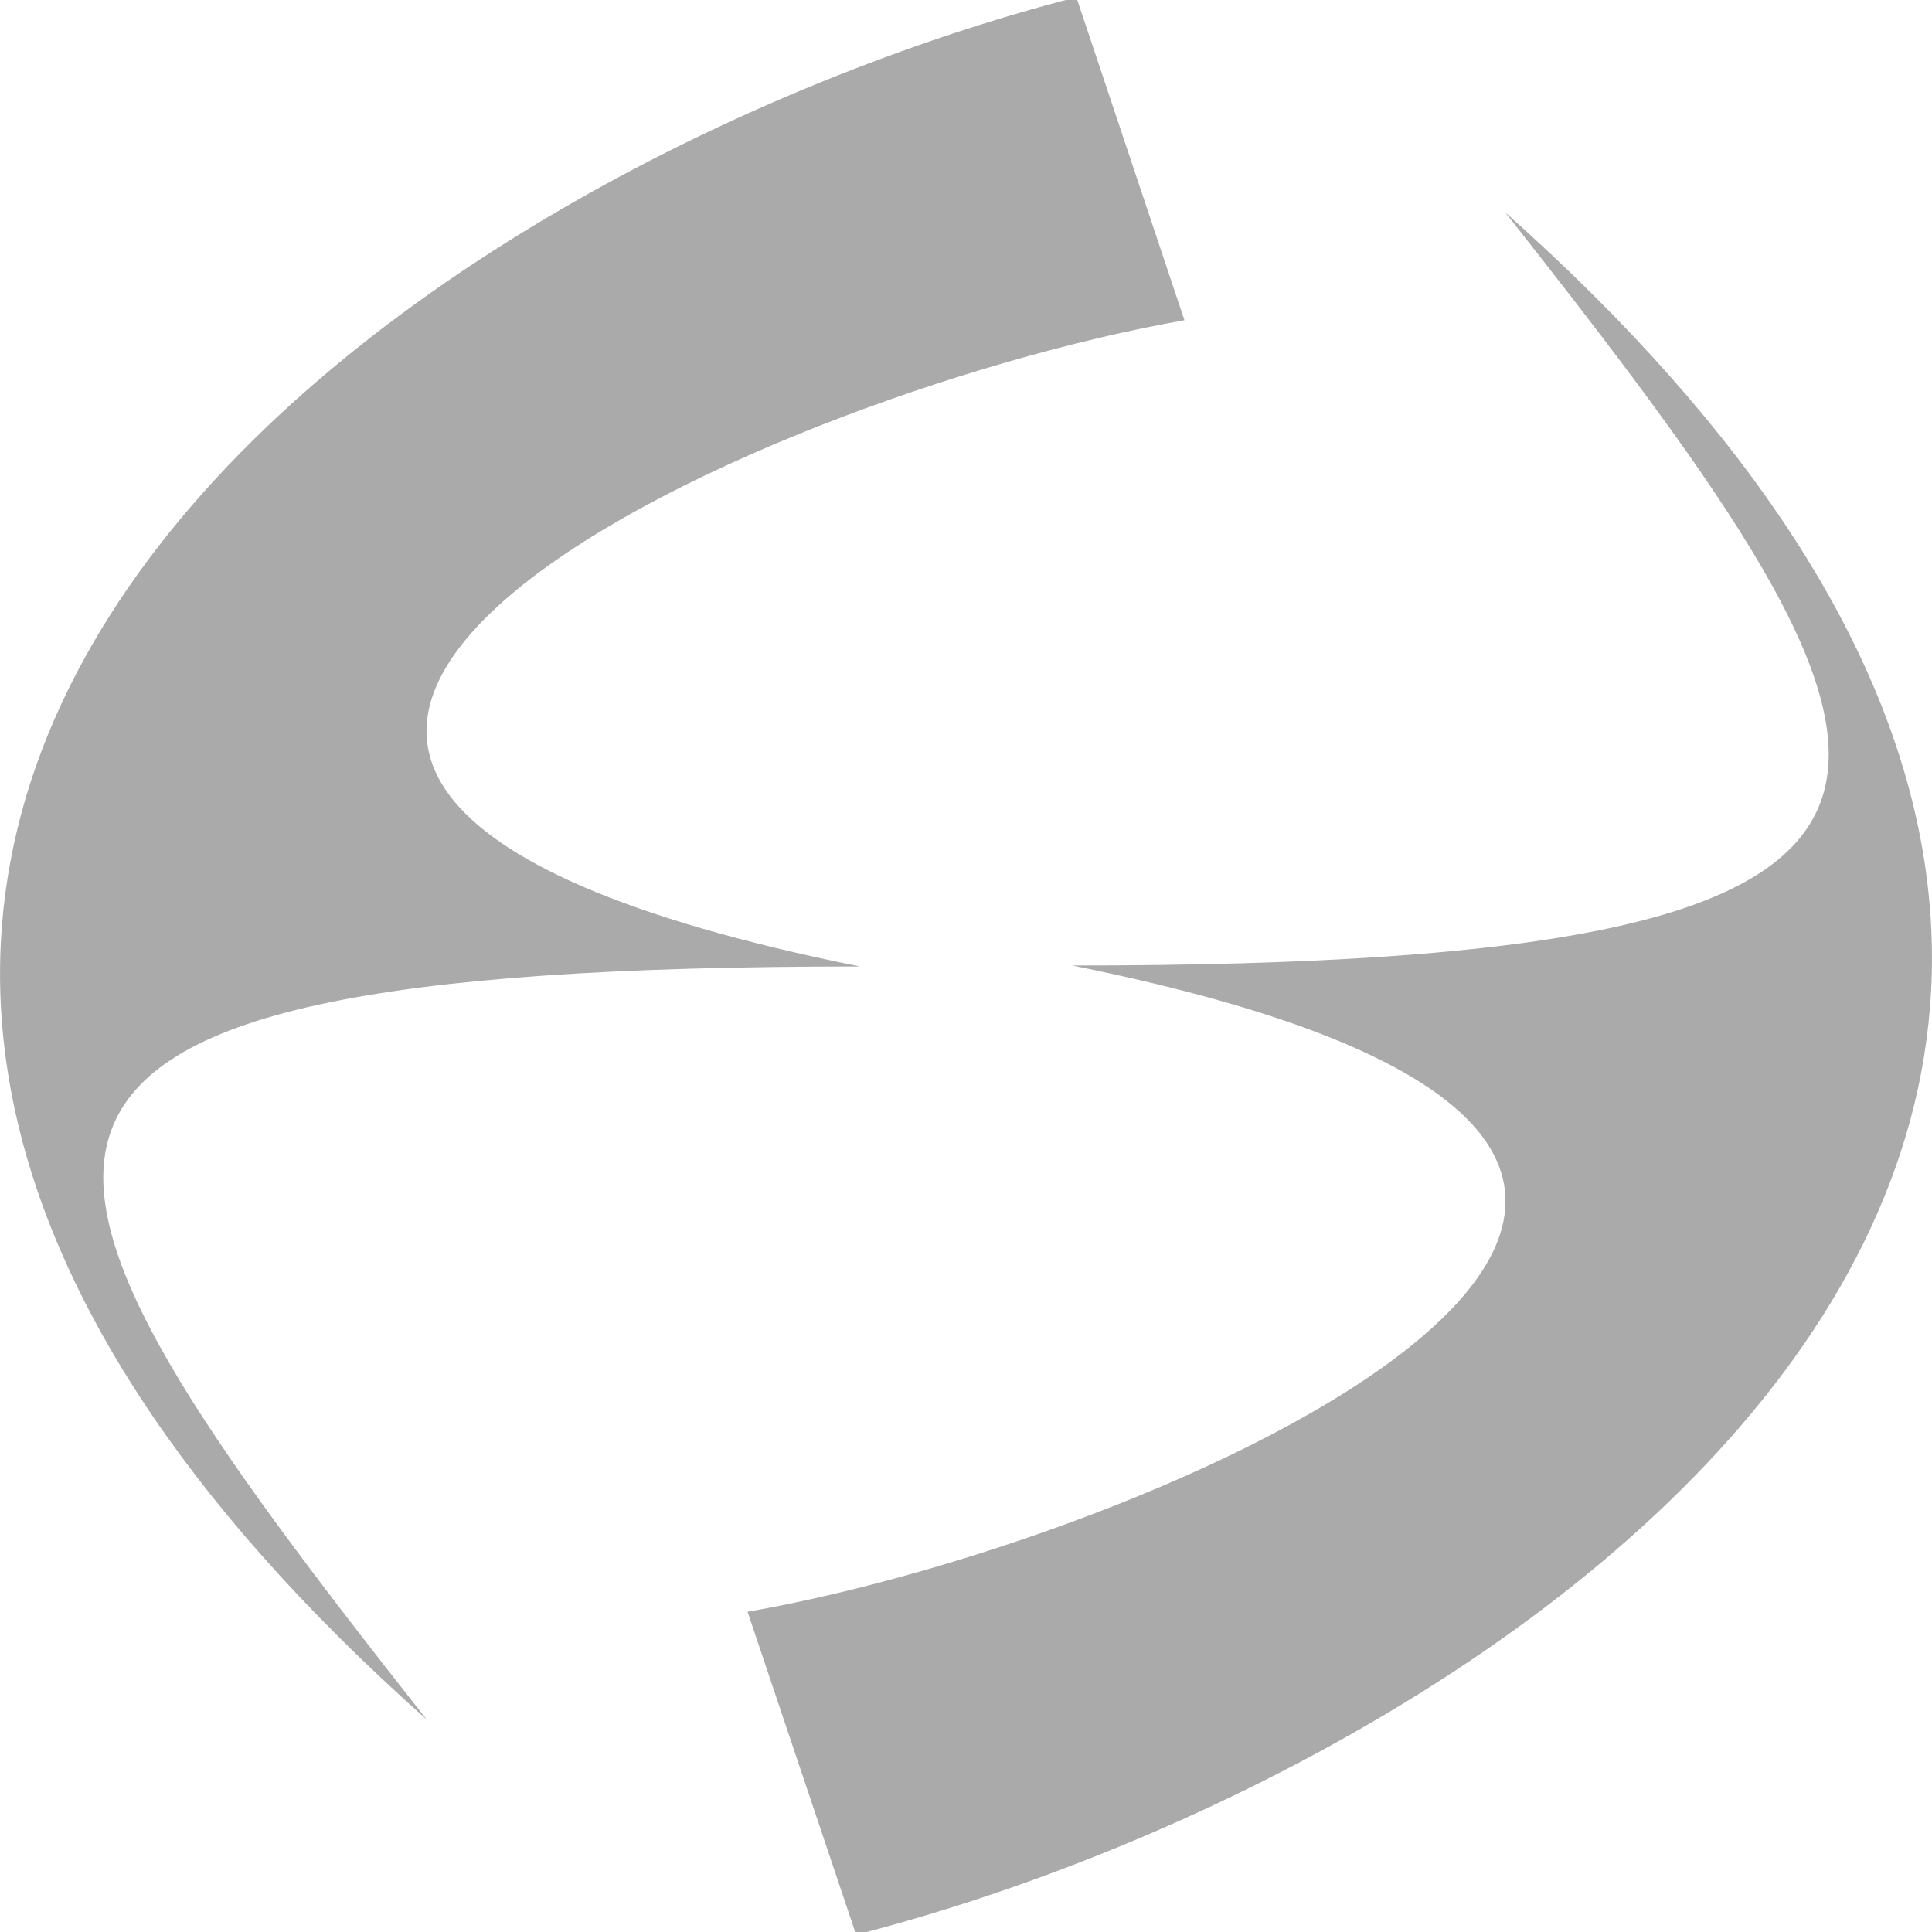 
<svg xmlns="http://www.w3.org/2000/svg" xmlns:xlink="http://www.w3.org/1999/xlink" width="16px" height="16px" viewBox="0 0 16 16" version="1.1">
<g id="surface1">
<path style=" stroke:none;fill-rule:nonzero;fill:#aaaaaa;fill-opacity:1;" d="M 7.09 16.023 C 12.551 14.617 20.77 9.141 12.465 1.758 C 16.156 6.441 16.945 7.996 8.879 7.996 C 16.723 9.574 9.789 12.719 6.191 13.348 Z M 7.09 16.023 "/>
<path style=" stroke:none;fill-rule:nonzero;fill:#aaaaaa;fill-opacity:1;" d="M 8.914 -0.023 C 3.449 1.383 -4.77 6.859 3.535 14.242 C -0.156 9.559 -0.945 8.004 7.121 8.004 C -0.723 6.426 6.211 3.285 9.809 2.652 Z M 8.914 -0.023 "/>
</g>
</svg>

